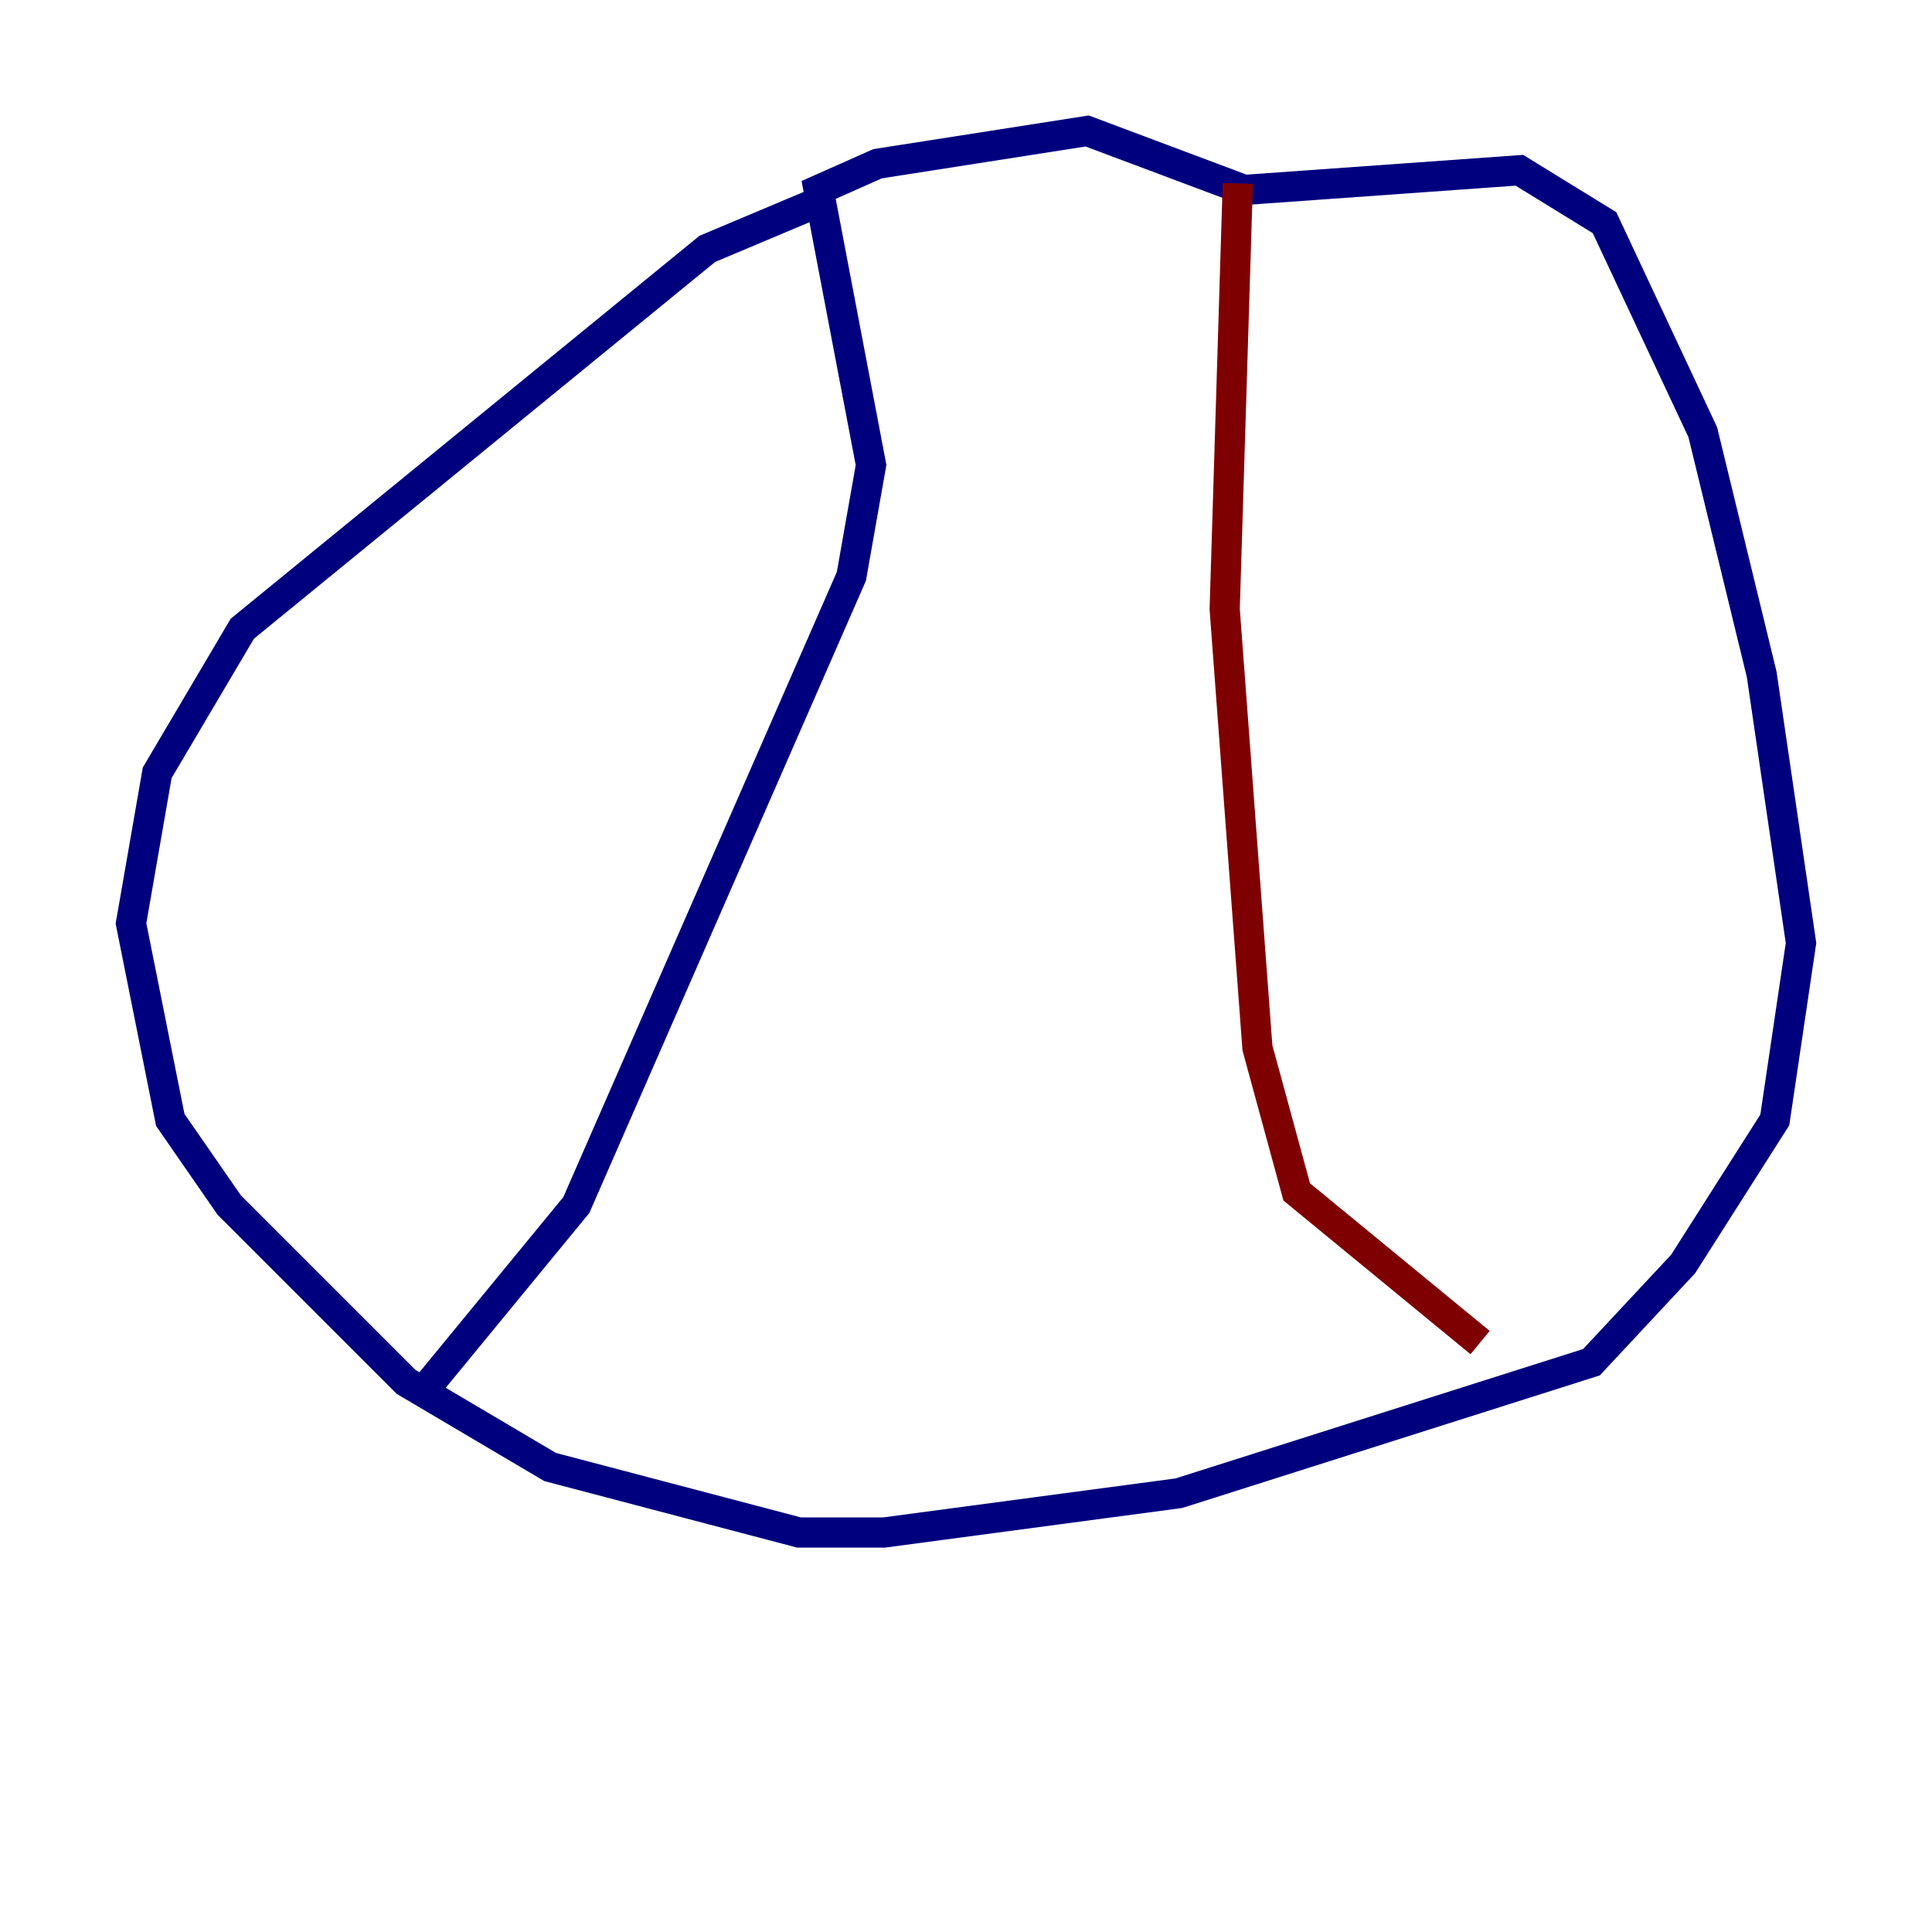<?xml version="1.0" encoding="utf-8" ?>
<svg baseProfile="tiny" height="128" version="1.2" viewBox="0,0,128,128" width="128" xmlns="http://www.w3.org/2000/svg" xmlns:ev="http://www.w3.org/2001/xml-events" xmlns:xlink="http://www.w3.org/1999/xlink"><defs /><polyline fill="none" points="55.105,13.017 46.861,16.488 16.054,41.654 10.414,51.2 8.678,61.18 11.281,74.197 15.186,79.837 26.902,91.552 36.447,97.193 52.936,101.532 58.576,101.532 78.102,98.929 105.437,90.251 111.512,83.742 117.586,74.197 119.322,62.481 116.719,44.691 112.814,28.637 106.305,14.752 100.664,11.281 82.441,12.583 72.027,8.678 58.142,10.848 54.237,12.583 57.709,30.807 56.407,38.183 38.183,79.837 28.203,91.986" stroke="#00007f" stroke-width="2" /><polyline fill="none" points="82.007,12.149 81.139,40.352 83.308,69.424 85.912,78.969 98.061,88.949" stroke="#7f0000" stroke-width="2" /></svg>